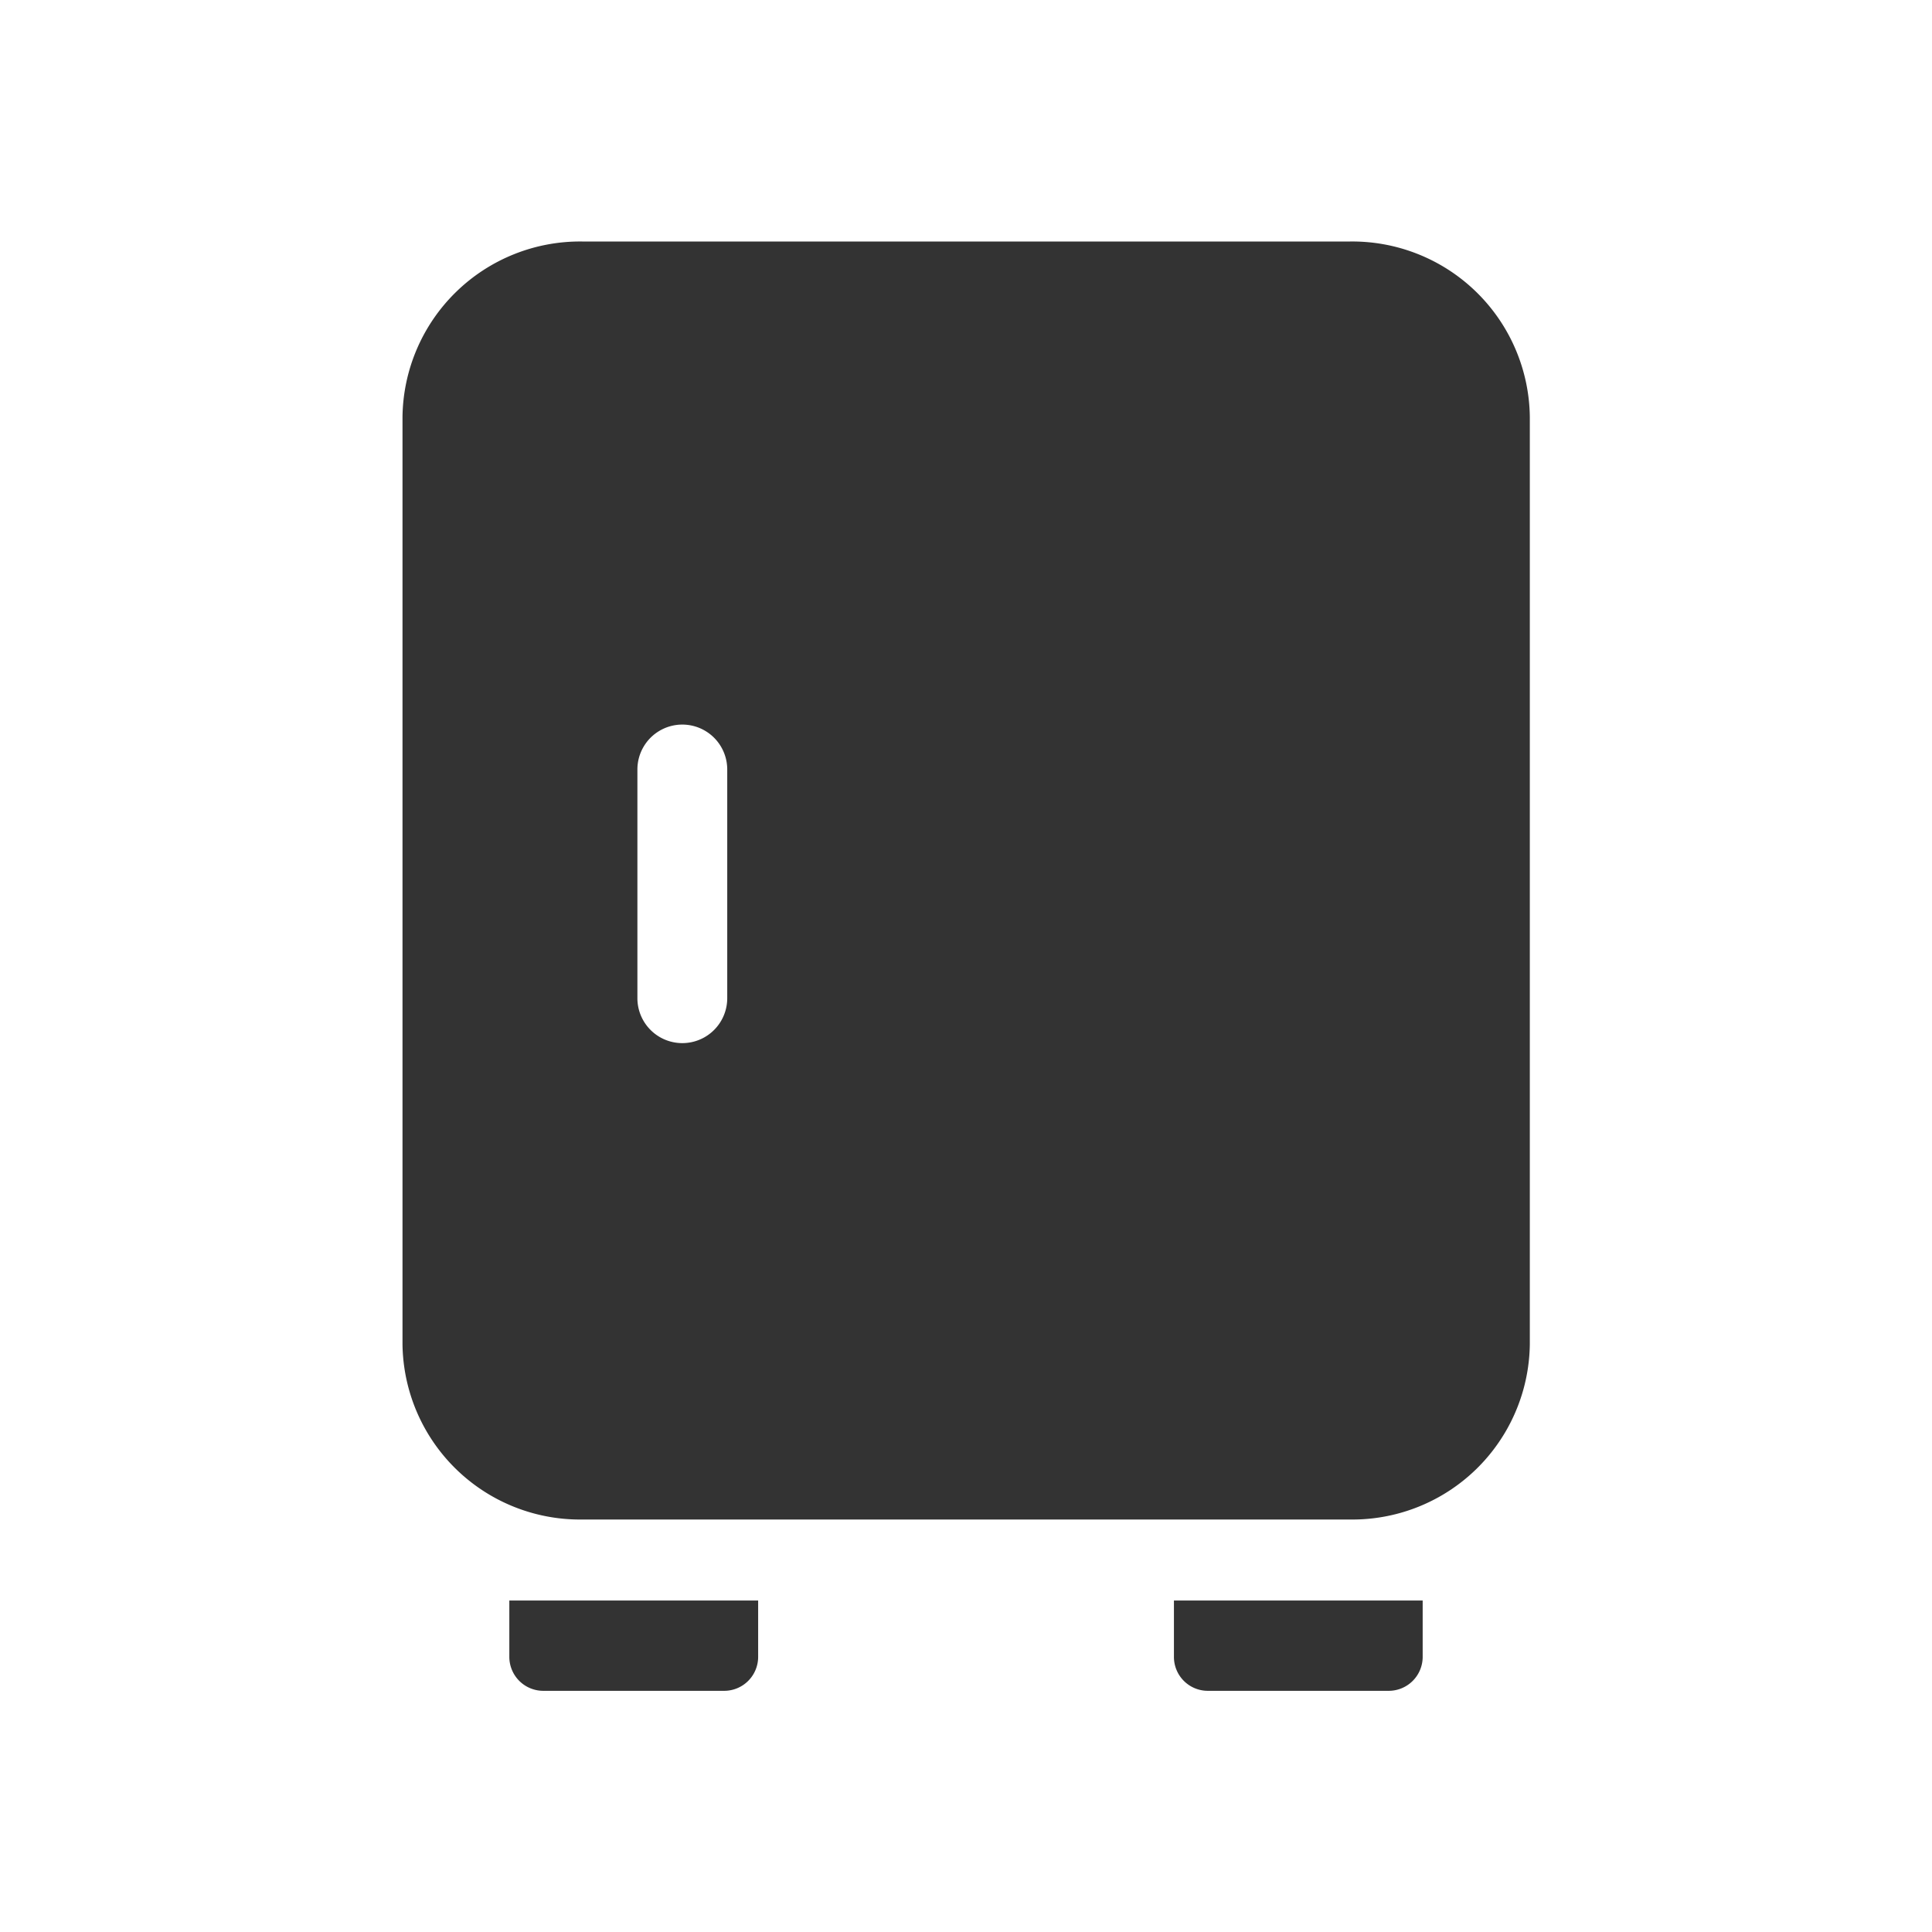 <svg xmlns="http://www.w3.org/2000/svg" width="24" height="24" viewBox="0 0 24 24"><defs><style>.a{fill:rgba(255,255,255,0);}.b{fill:#333;}</style></defs><g transform="translate(-160 -1336)"><rect class="a" width="24" height="24" transform="translate(160 1336)"/><path class="b" d="M17.5,3.388H7.961A2.206,2.206,0,0,0,5.729,5.566v11.52a2.205,2.205,0,0,0,2.232,2.178H17.5a2.205,2.205,0,0,0,2.233-2.178V5.566A2.206,2.206,0,0,0,17.5,3.388Zm-7.737,9.4a.558.558,0,0,1-1.116,0V9.947a.558.558,0,0,1,1.116,0Z" transform="translate(159.271 1335.612)"/><path class="b" d="M7.478,18.97H7.056v.7a.422.422,0,0,0,.422.422H9.725a.422.422,0,0,0,.422-.422v-.7H7.478Z" transform="translate(159.271 1336.912)"/><path class="b" d="M14.276,18.97h-.422v.7a.421.421,0,0,0,.422.422h2.246a.422.422,0,0,0,.422-.422v-.7H14.276Z" transform="translate(160.729 1336.912)"/></g></svg>